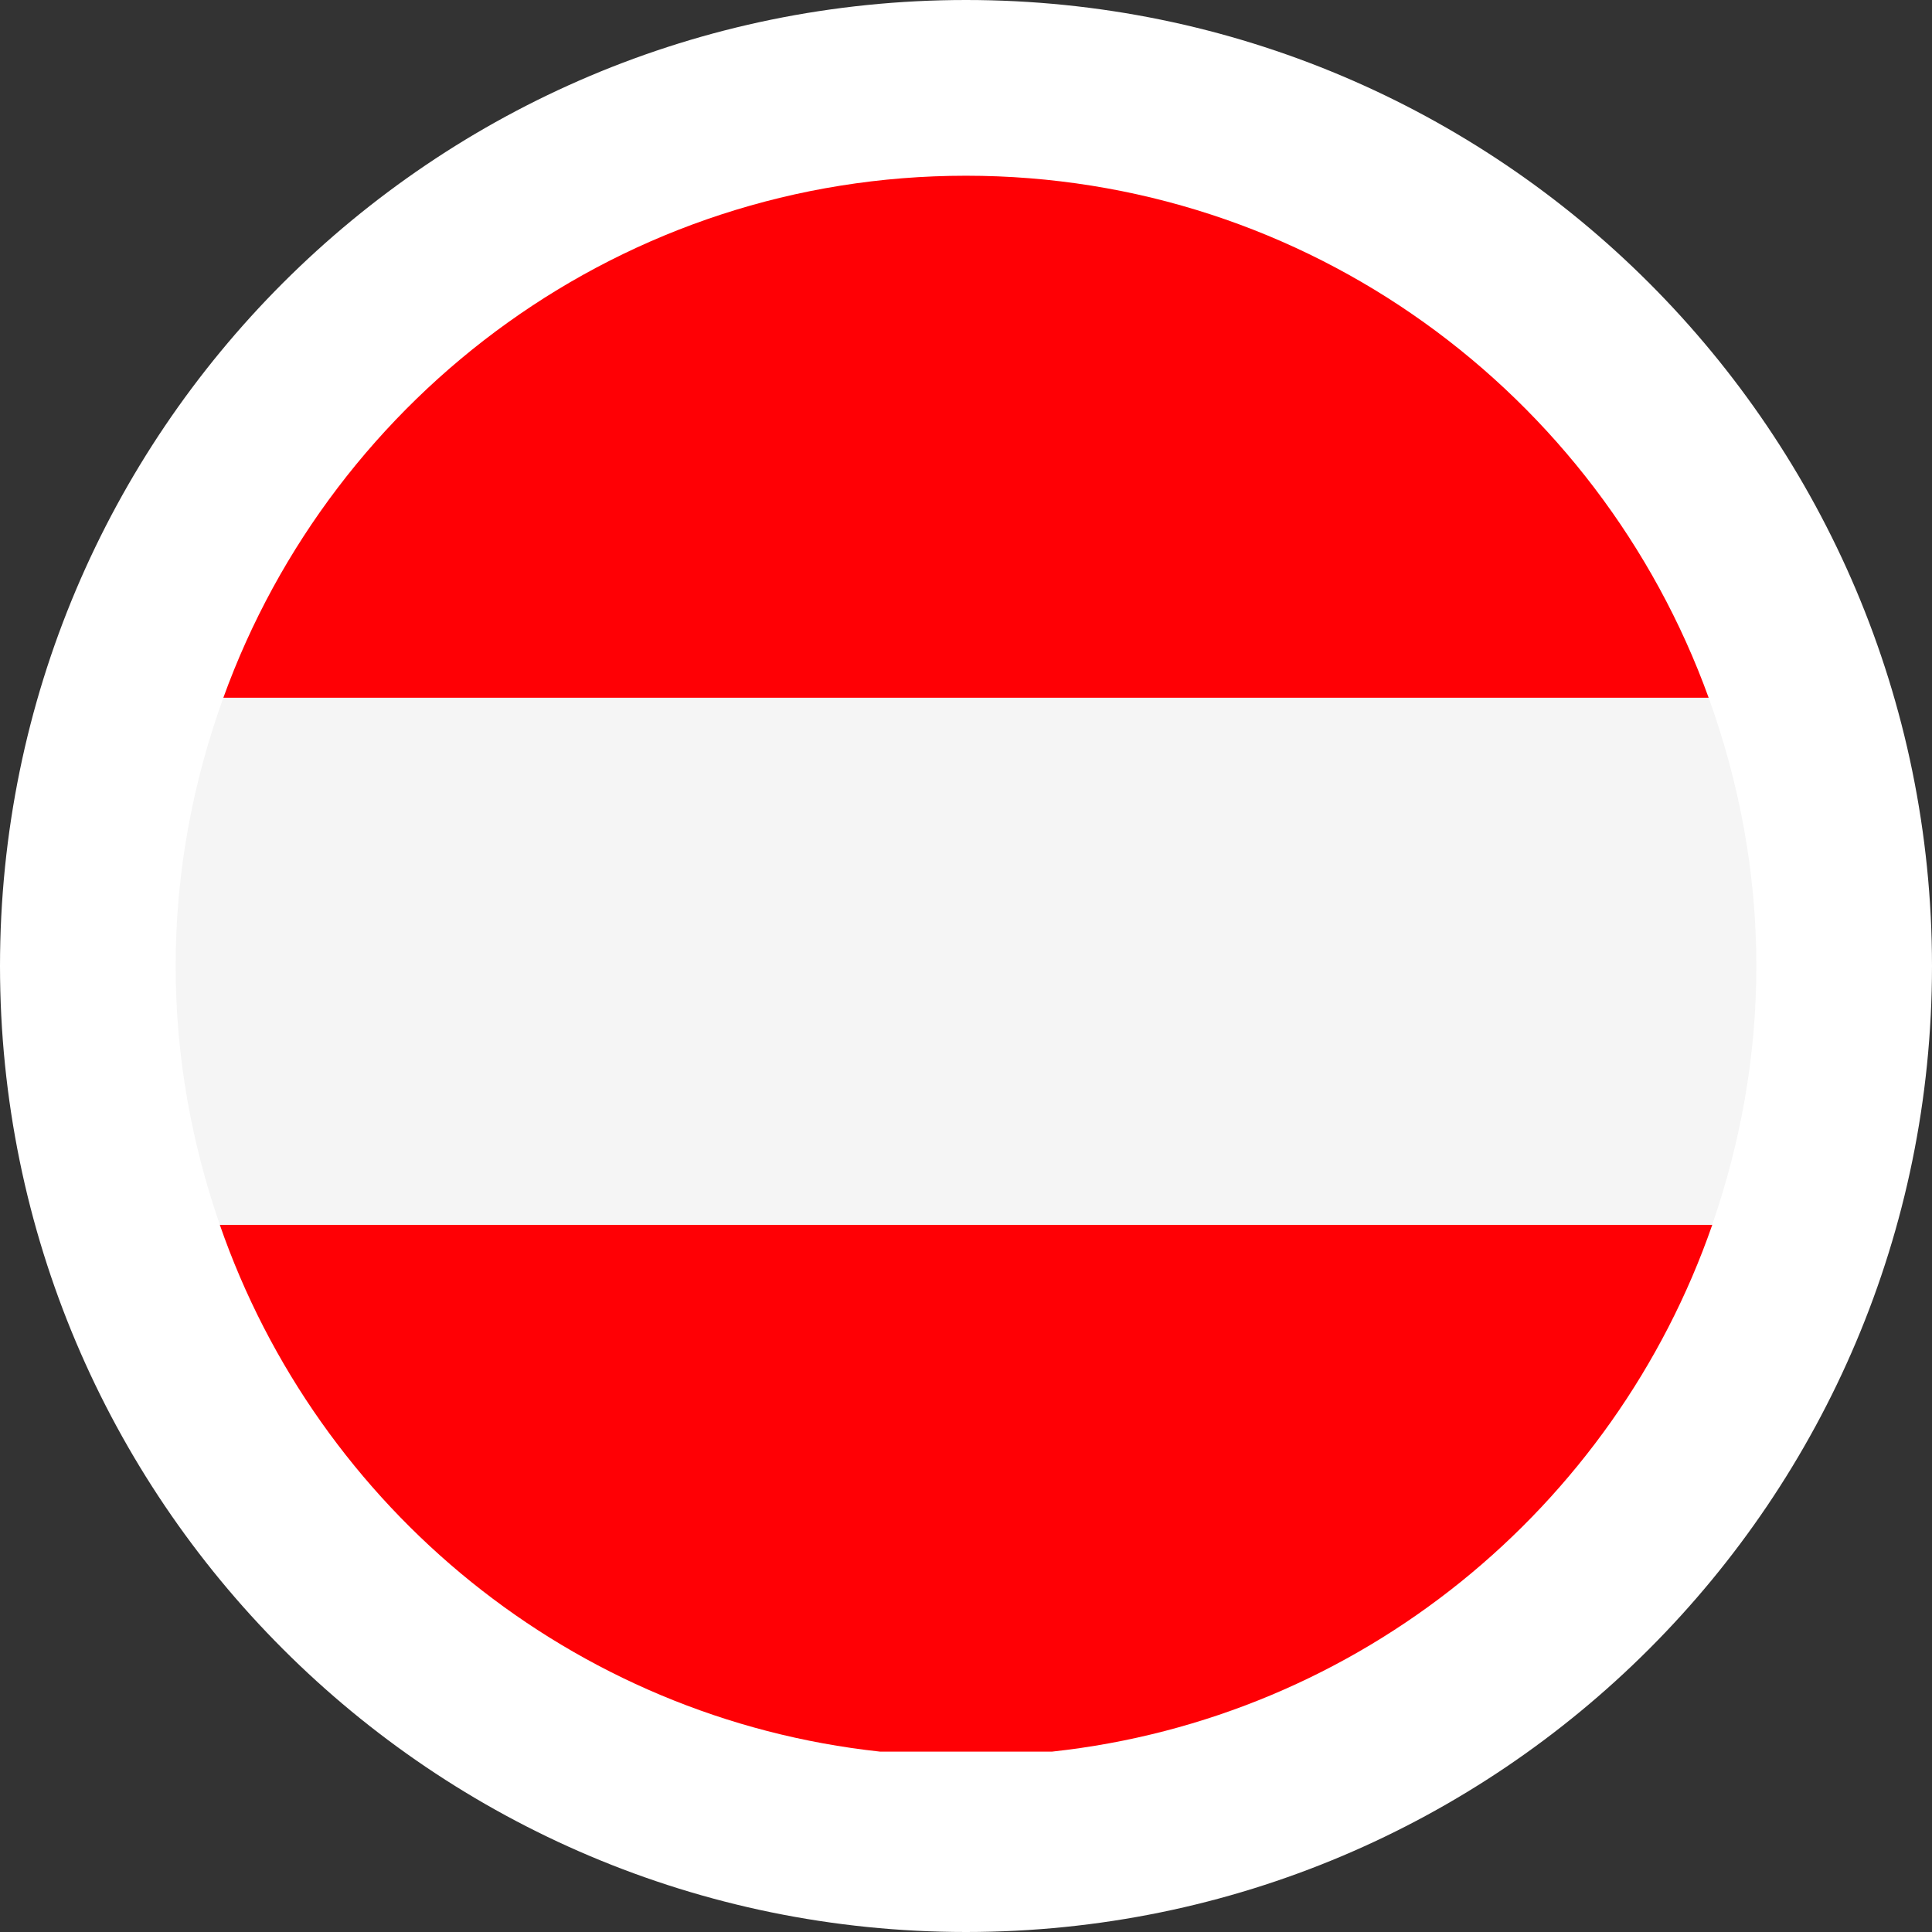 <?xml version="1.0" encoding="UTF-8"?><svg id="flags_22px" xmlns="http://www.w3.org/2000/svg" viewBox="0 0 22 22"><rect x="0" y="0" width="22" height="22" fill="#333333" stroke="none"/><defs><style>.cls-1{fill:#f5f5f5;}.cls-2{fill:#fff;}.cls-3{fill:#ff0005;}</style></defs><path class="cls-2" d="M11,22c6.076-.001,10.999-4.924,11-11C21.999,4.924,17.076,.001,11,0,4.924,.001,.001,4.924,0,11c.001,6.076,4.924,10.999,11,11Z"/><path class="cls-3" d="M11,2.001c-3.896,0-7.205,2.481-8.457,5.945H19.457c-1.252-3.464-4.561-5.945-8.457-5.945Z"/><path class="cls-3" d="M10.021,19.946h1.959c3.505-.38,6.399-2.774,7.518-5.999H2.503c1.118,3.226,4.012,5.62,7.518,5.999Z"/><path class="cls-1" d="M19.497,13.946c.32-.924,.503-1.912,.503-2.945,0-1.074-.198-2.1-.543-3.055H2.543c-.345,.955-.543,1.981-.543,3.055,0,1.033,.183,2.021,.503,2.945H19.497Z"/></svg>